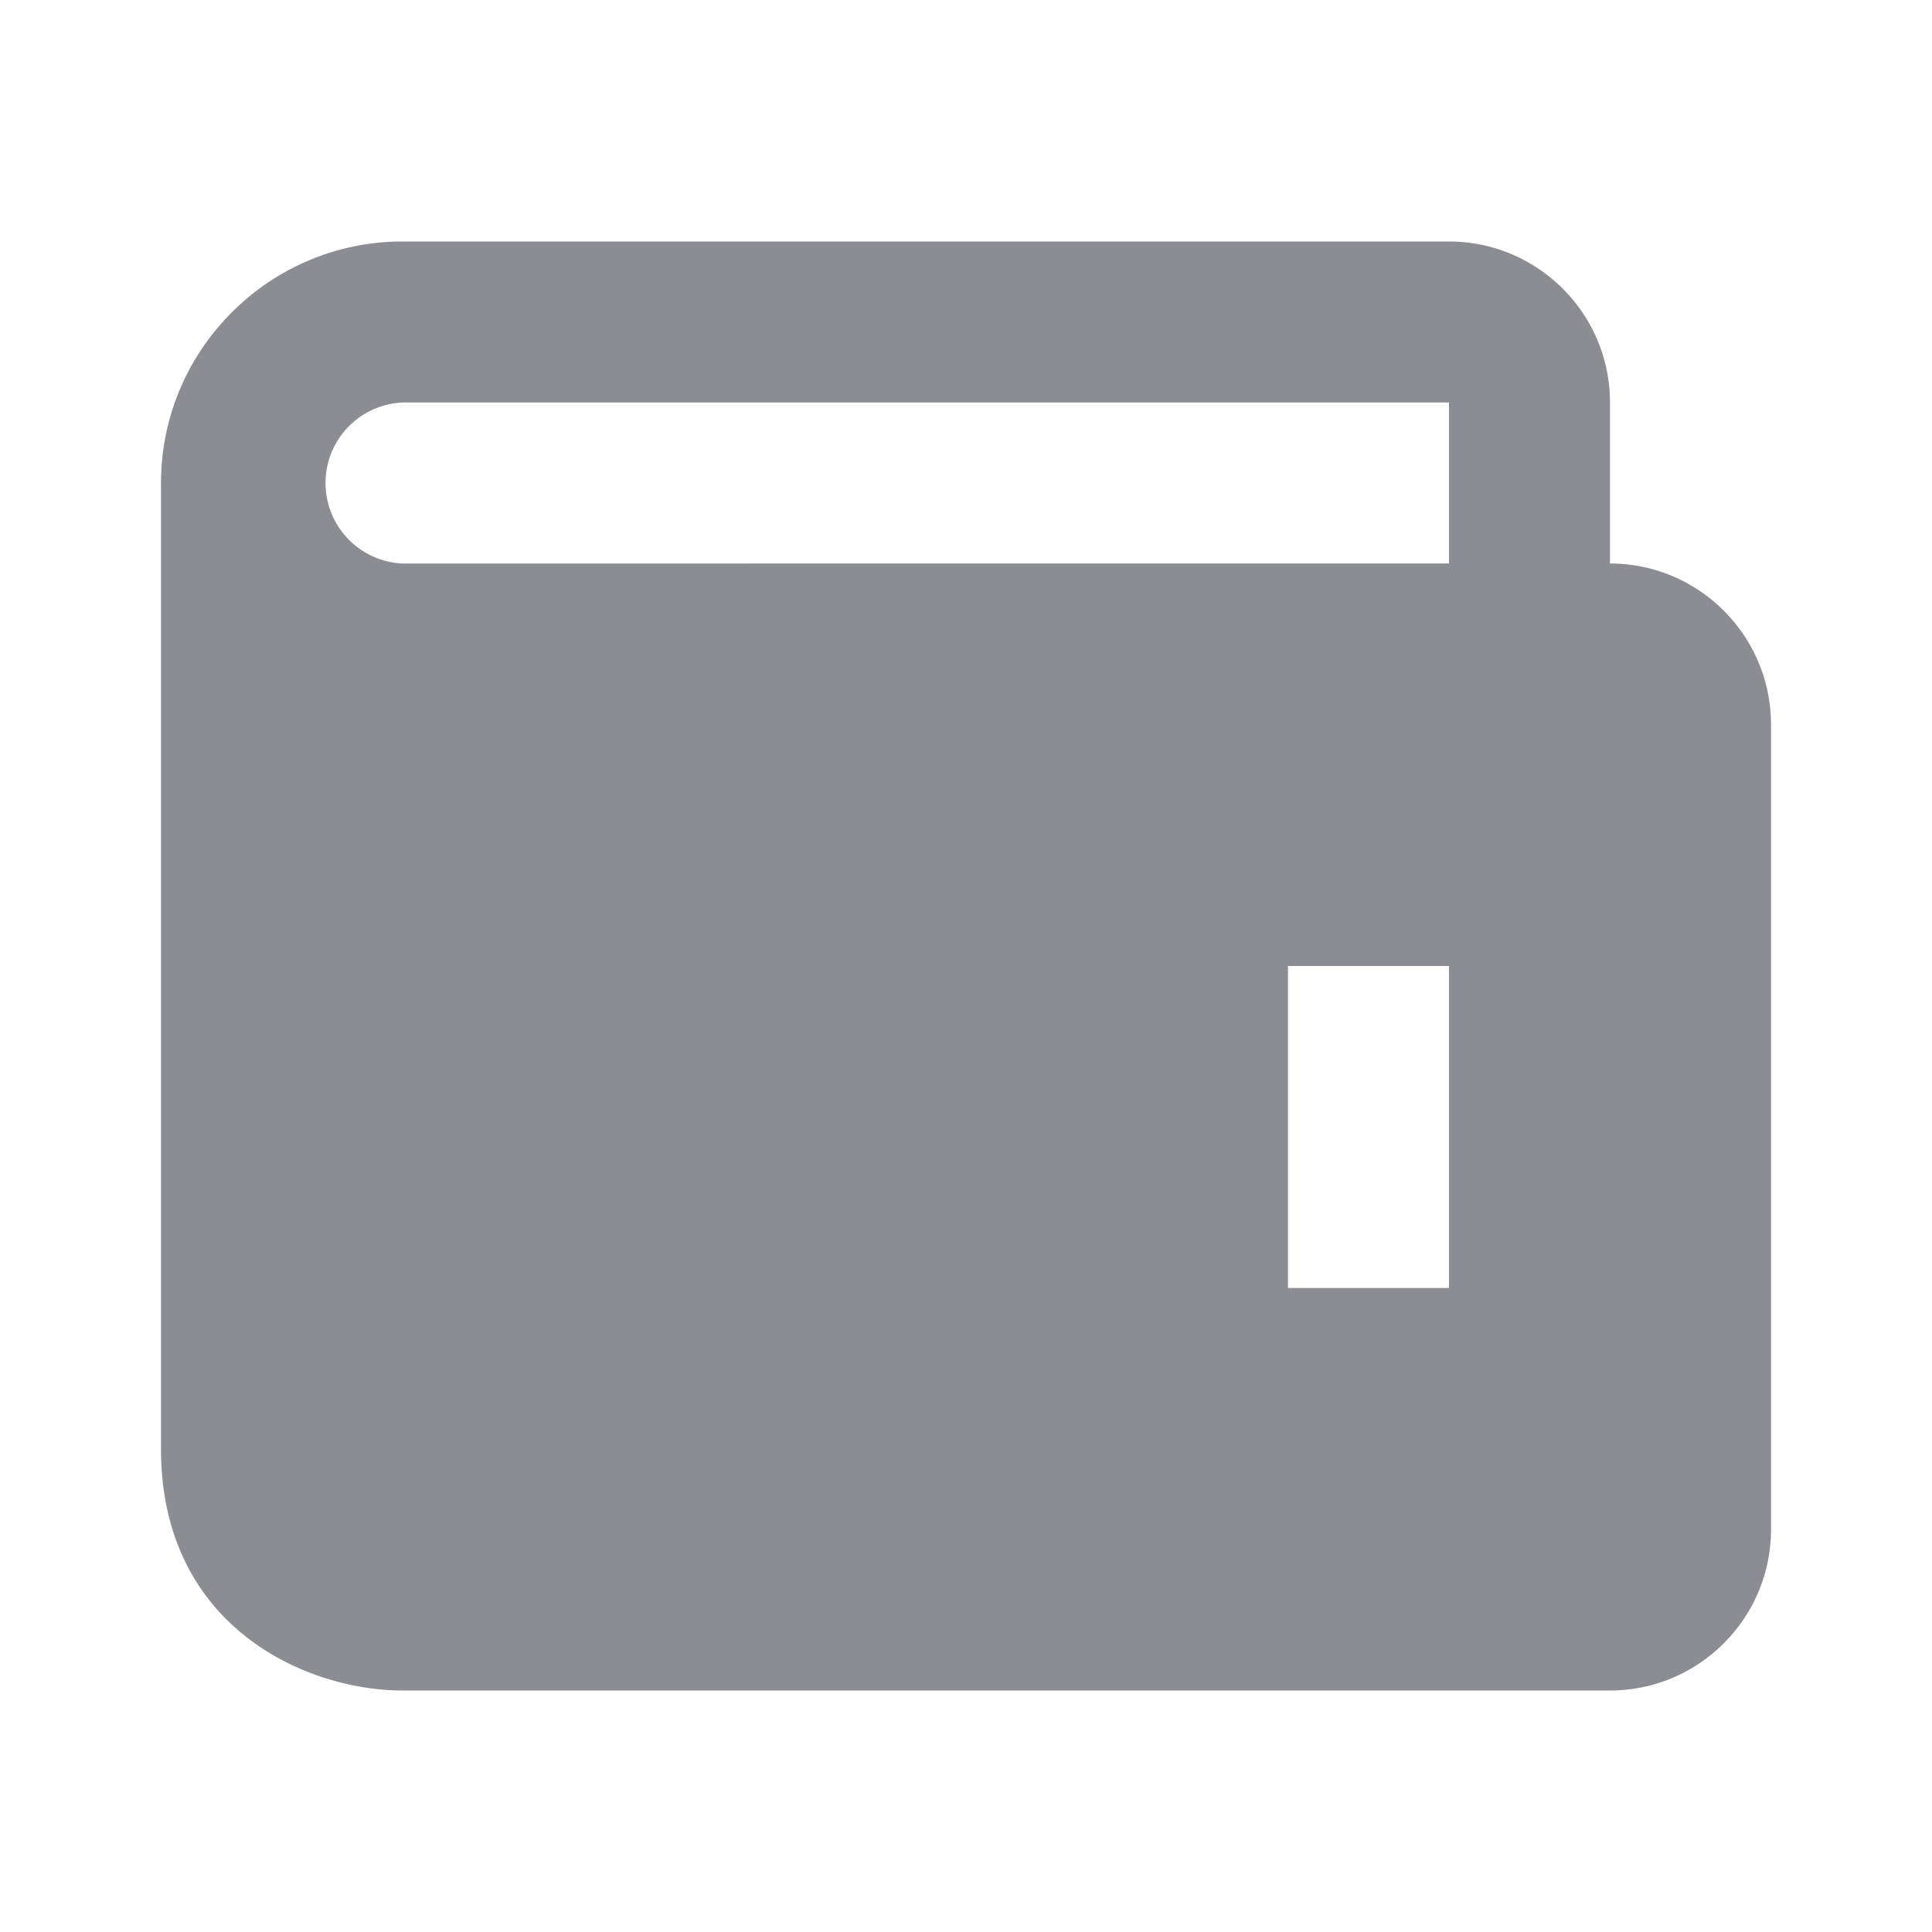 <svg xmlns="http://www.w3.org/2000/svg" width="24" height="24" viewBox="0 0 24 24" style="fill: rgba(140, 140, 147, 1);transform: ;msFilter:;"><path d="M20 7V5c0-1.103-.897-2-2-2H5C3.346 3 2 4.346 2 6v12c0 2.201 1.794 3 3 3h15c1.103 0 2-.897 2-2V9c0-1.103-.897-2-2-2zm-2 9h-2v-4h2v4zM5 7a1.001 1.001 0 0 1 0-2h13v2H5z"></path></svg>